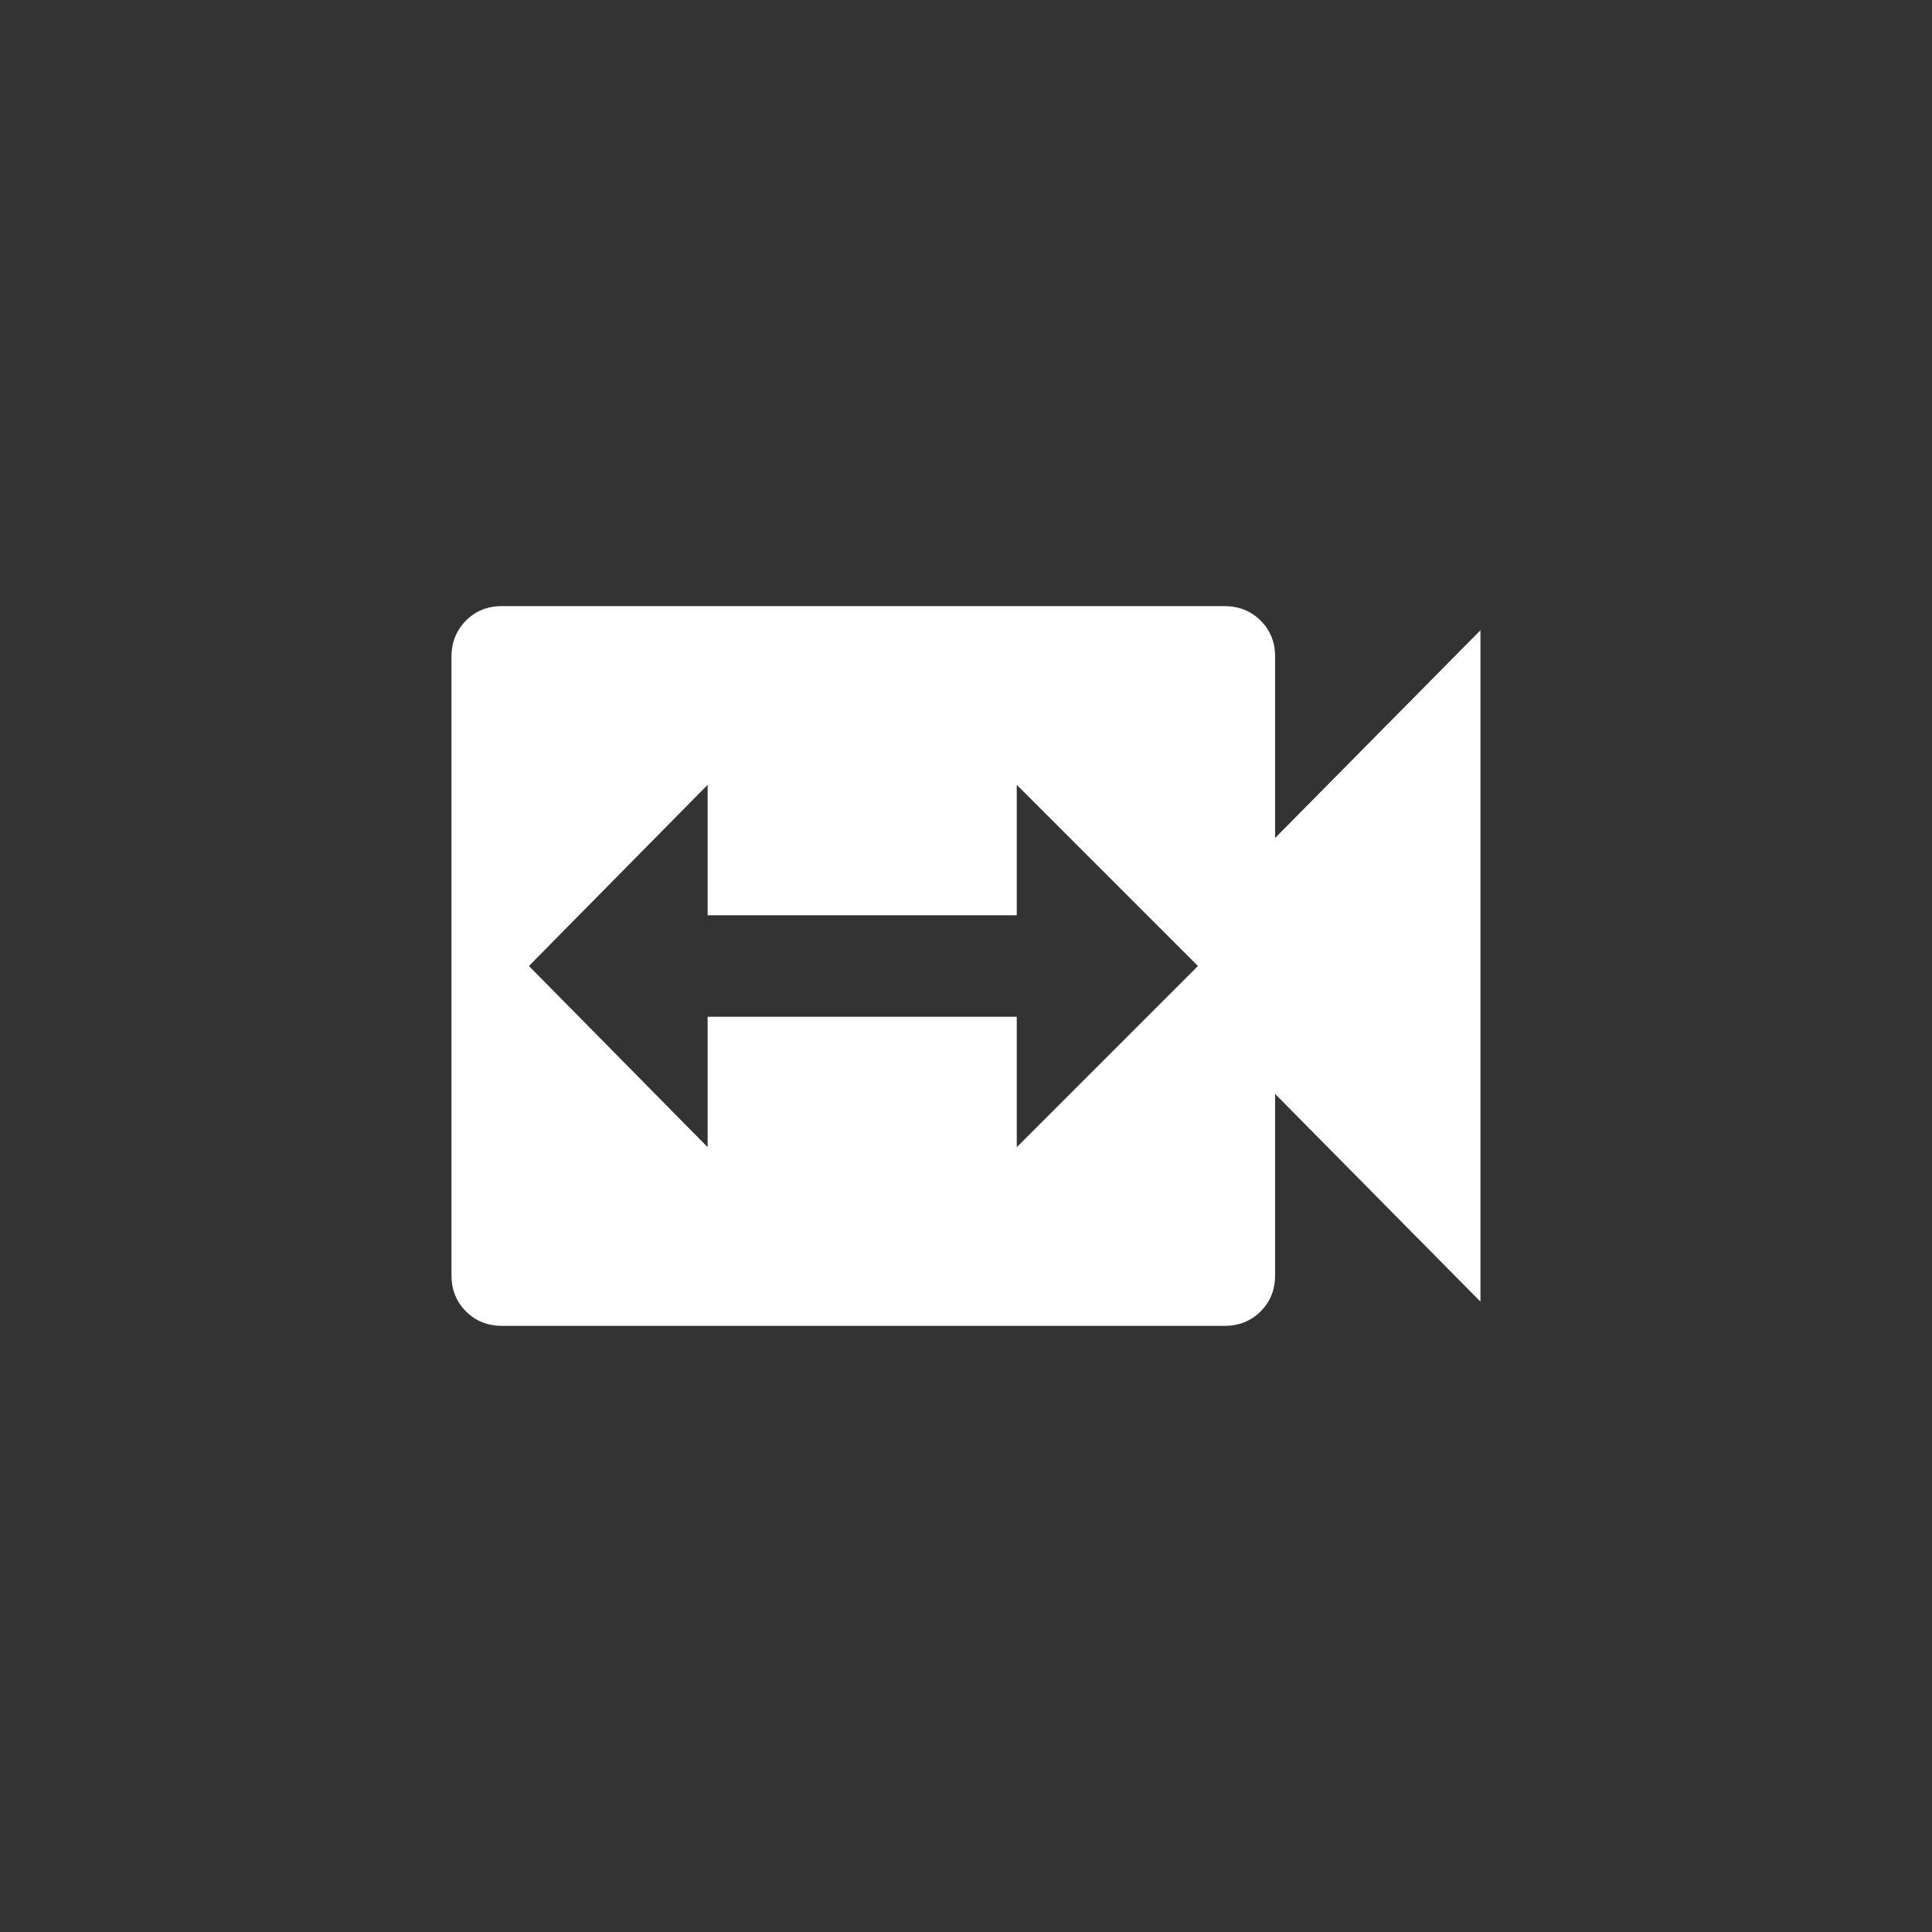 <!-- Generated by IcoMoon.io -->
<svg version="1.1" xmlns="http://www.w3.org/2000/svg" width="40" height="40" viewBox="0 0 40 40">
<rect x="0" y="0" width="40" height="40" fill="#333333" stroke="none"/>
<title>mt-switch_video</title>
<path fill="#fff" d="M21.051 23.751l3.751-3.751-3.751-3.751v2.7h-6.4v-2.7l-3.7 3.751 3.7 3.751v-2.7h6.4v2.7zM26.4 17.349l4.251-4.3v13.9l-4.251-4.3v3.751q0 0.451-0.3 0.751t-0.751 0.3h-14.951q-0.451 0-0.751-0.3t-0.3-0.751v-12.8q0-0.449 0.3-0.751t0.751-0.3h14.951q0.449 0 0.751 0.3t0.3 0.751v3.751z"></path>
</svg>
